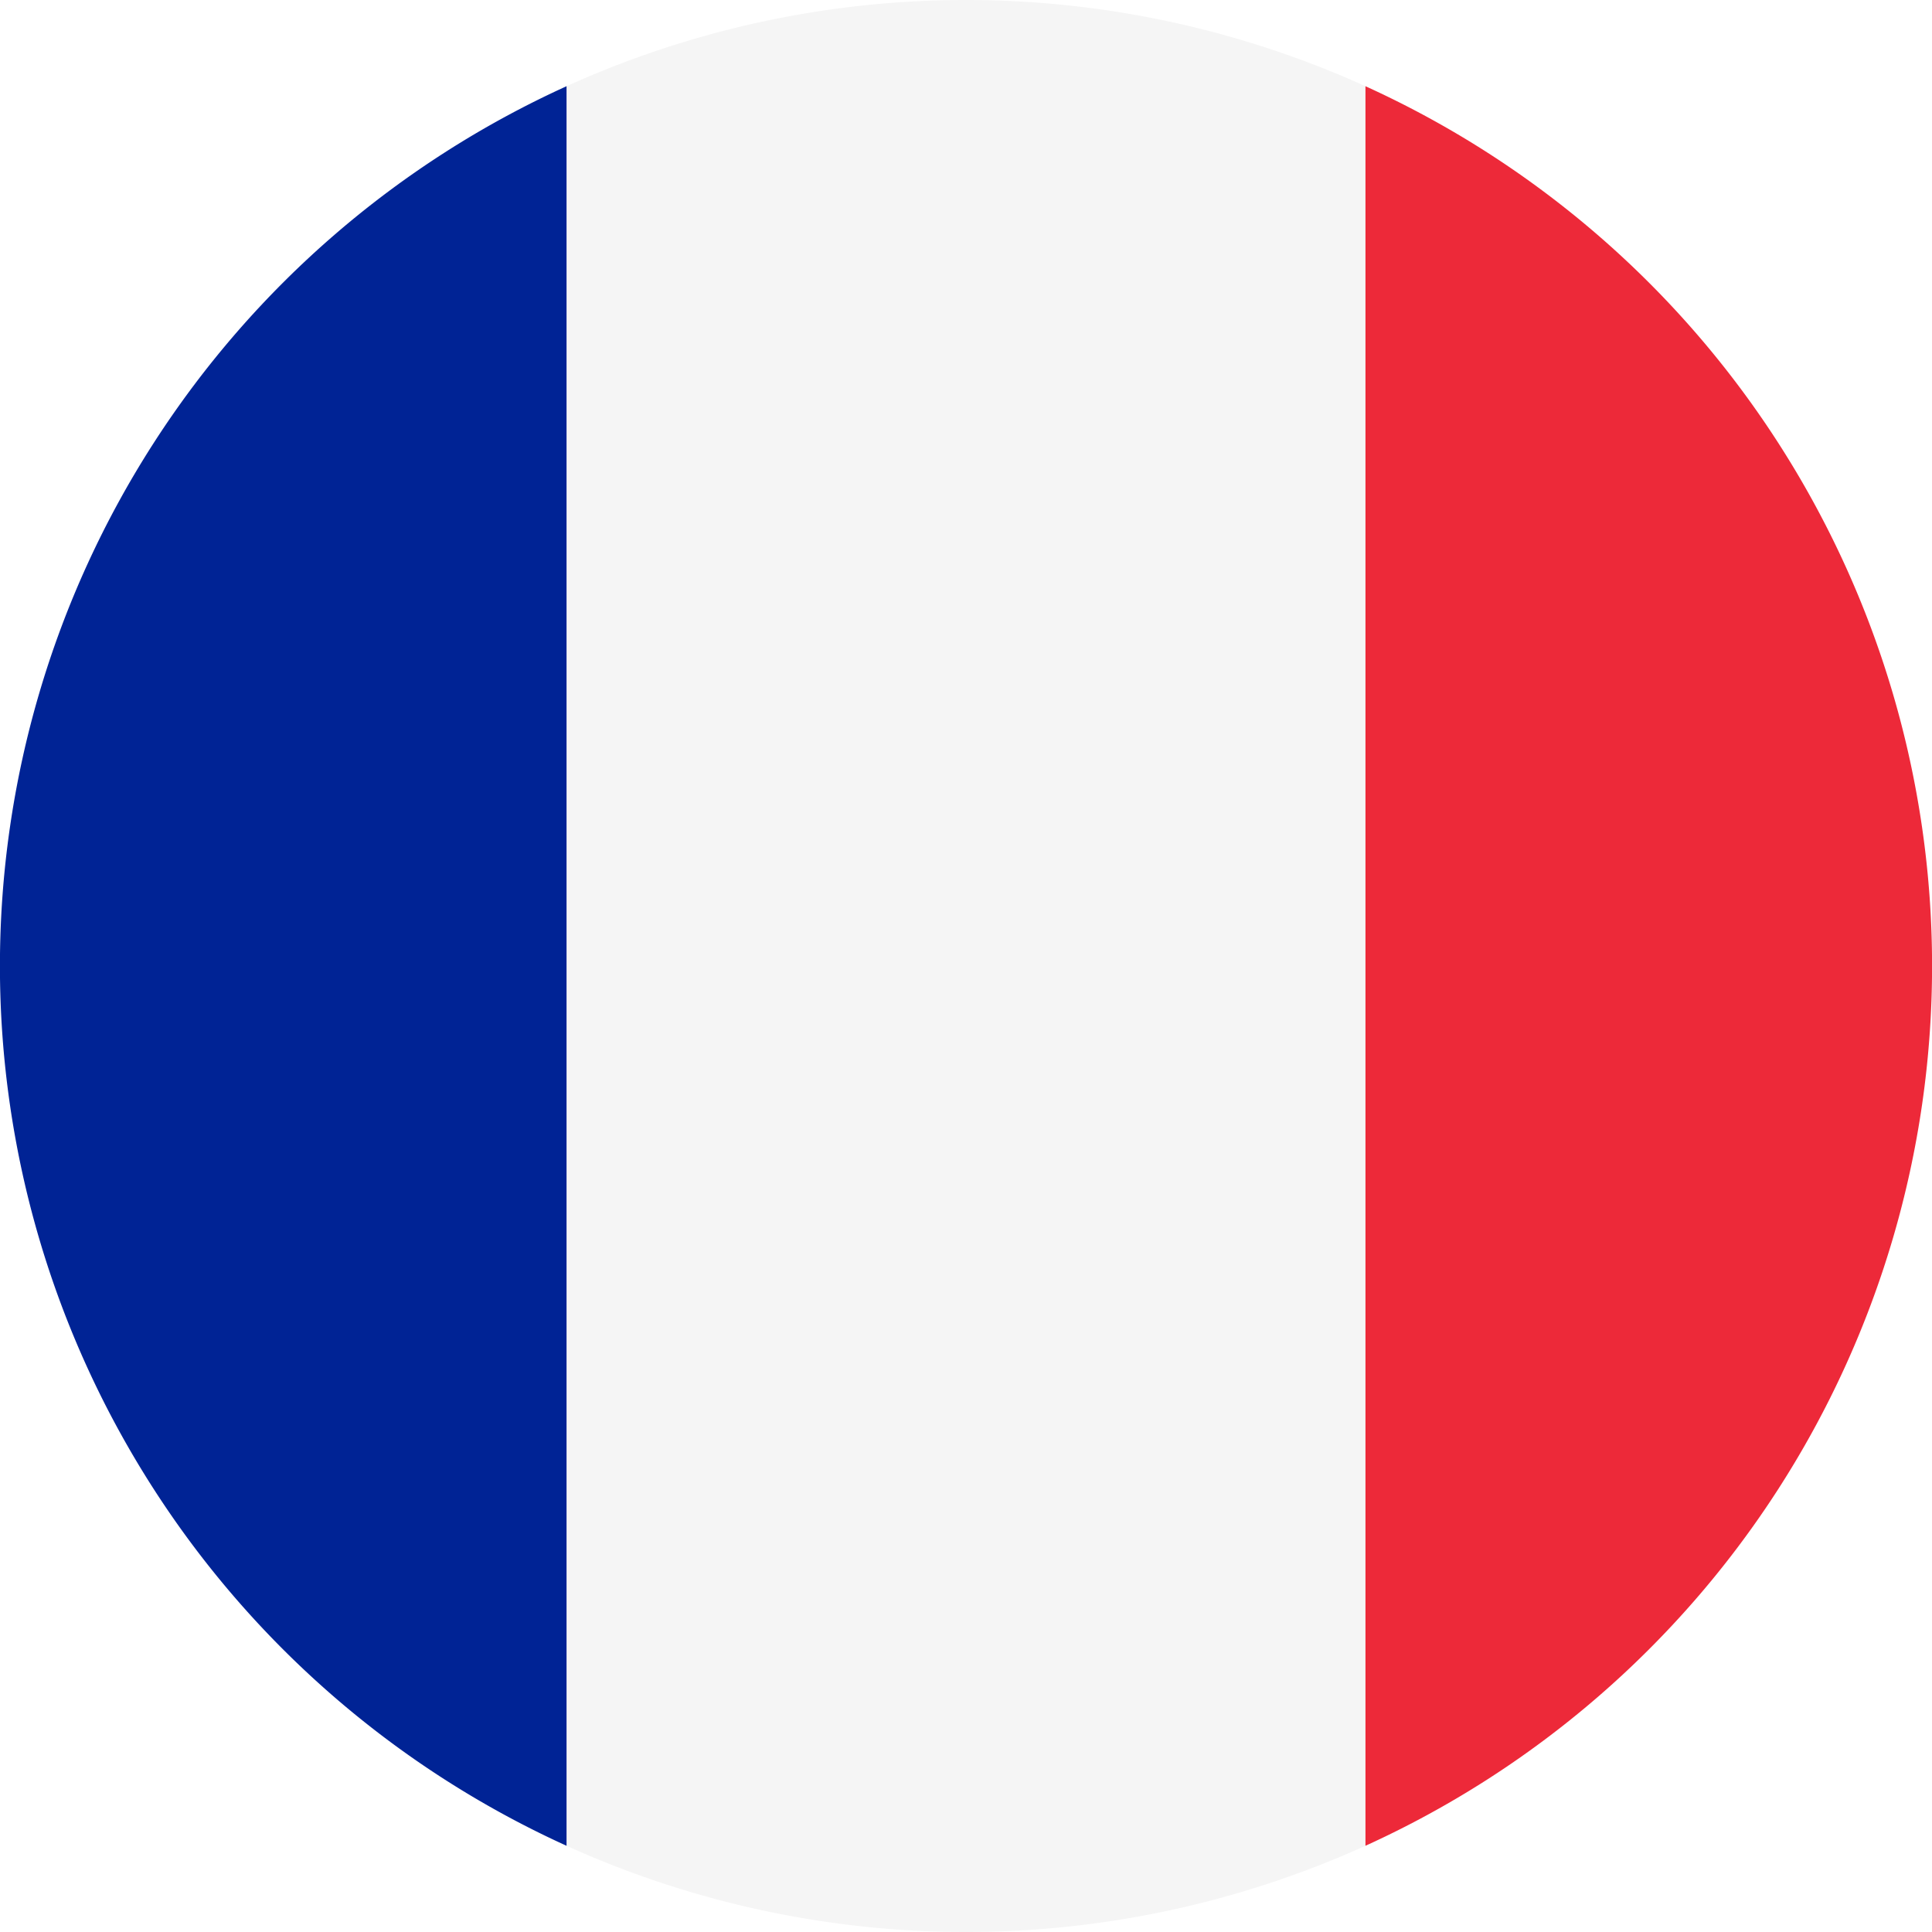 <svg id="_004-france" data-name="004-france" xmlns="http://www.w3.org/2000/svg" width="30.59" height="30.59" viewBox="0 0 30.59 30.59">
  <path id="Path_127" data-name="Path 127" d="M361.813,50.691V22.829a15.3,15.3,0,0,1,0,27.862Z" transform="translate(-340.196 -21.465)" fill="#ed2939" fill-rule="evenodd"/>
  <path id="Path_128" data-name="Path 128" d="M8.973,22.829V50.691a15.3,15.3,0,0,1,0-27.862Z" transform="translate(0 -21.465)" fill="#002395" fill-rule="evenodd"/>
  <path id="Path_129" data-name="Path 129" d="M162.831,1.364V29.226a15.333,15.333,0,0,1-12.644,0V1.364a15.333,15.333,0,0,1,12.644,0Z" transform="translate(-141.214 0)" fill="#f5f5f5" fill-rule="evenodd"/>
</svg>
